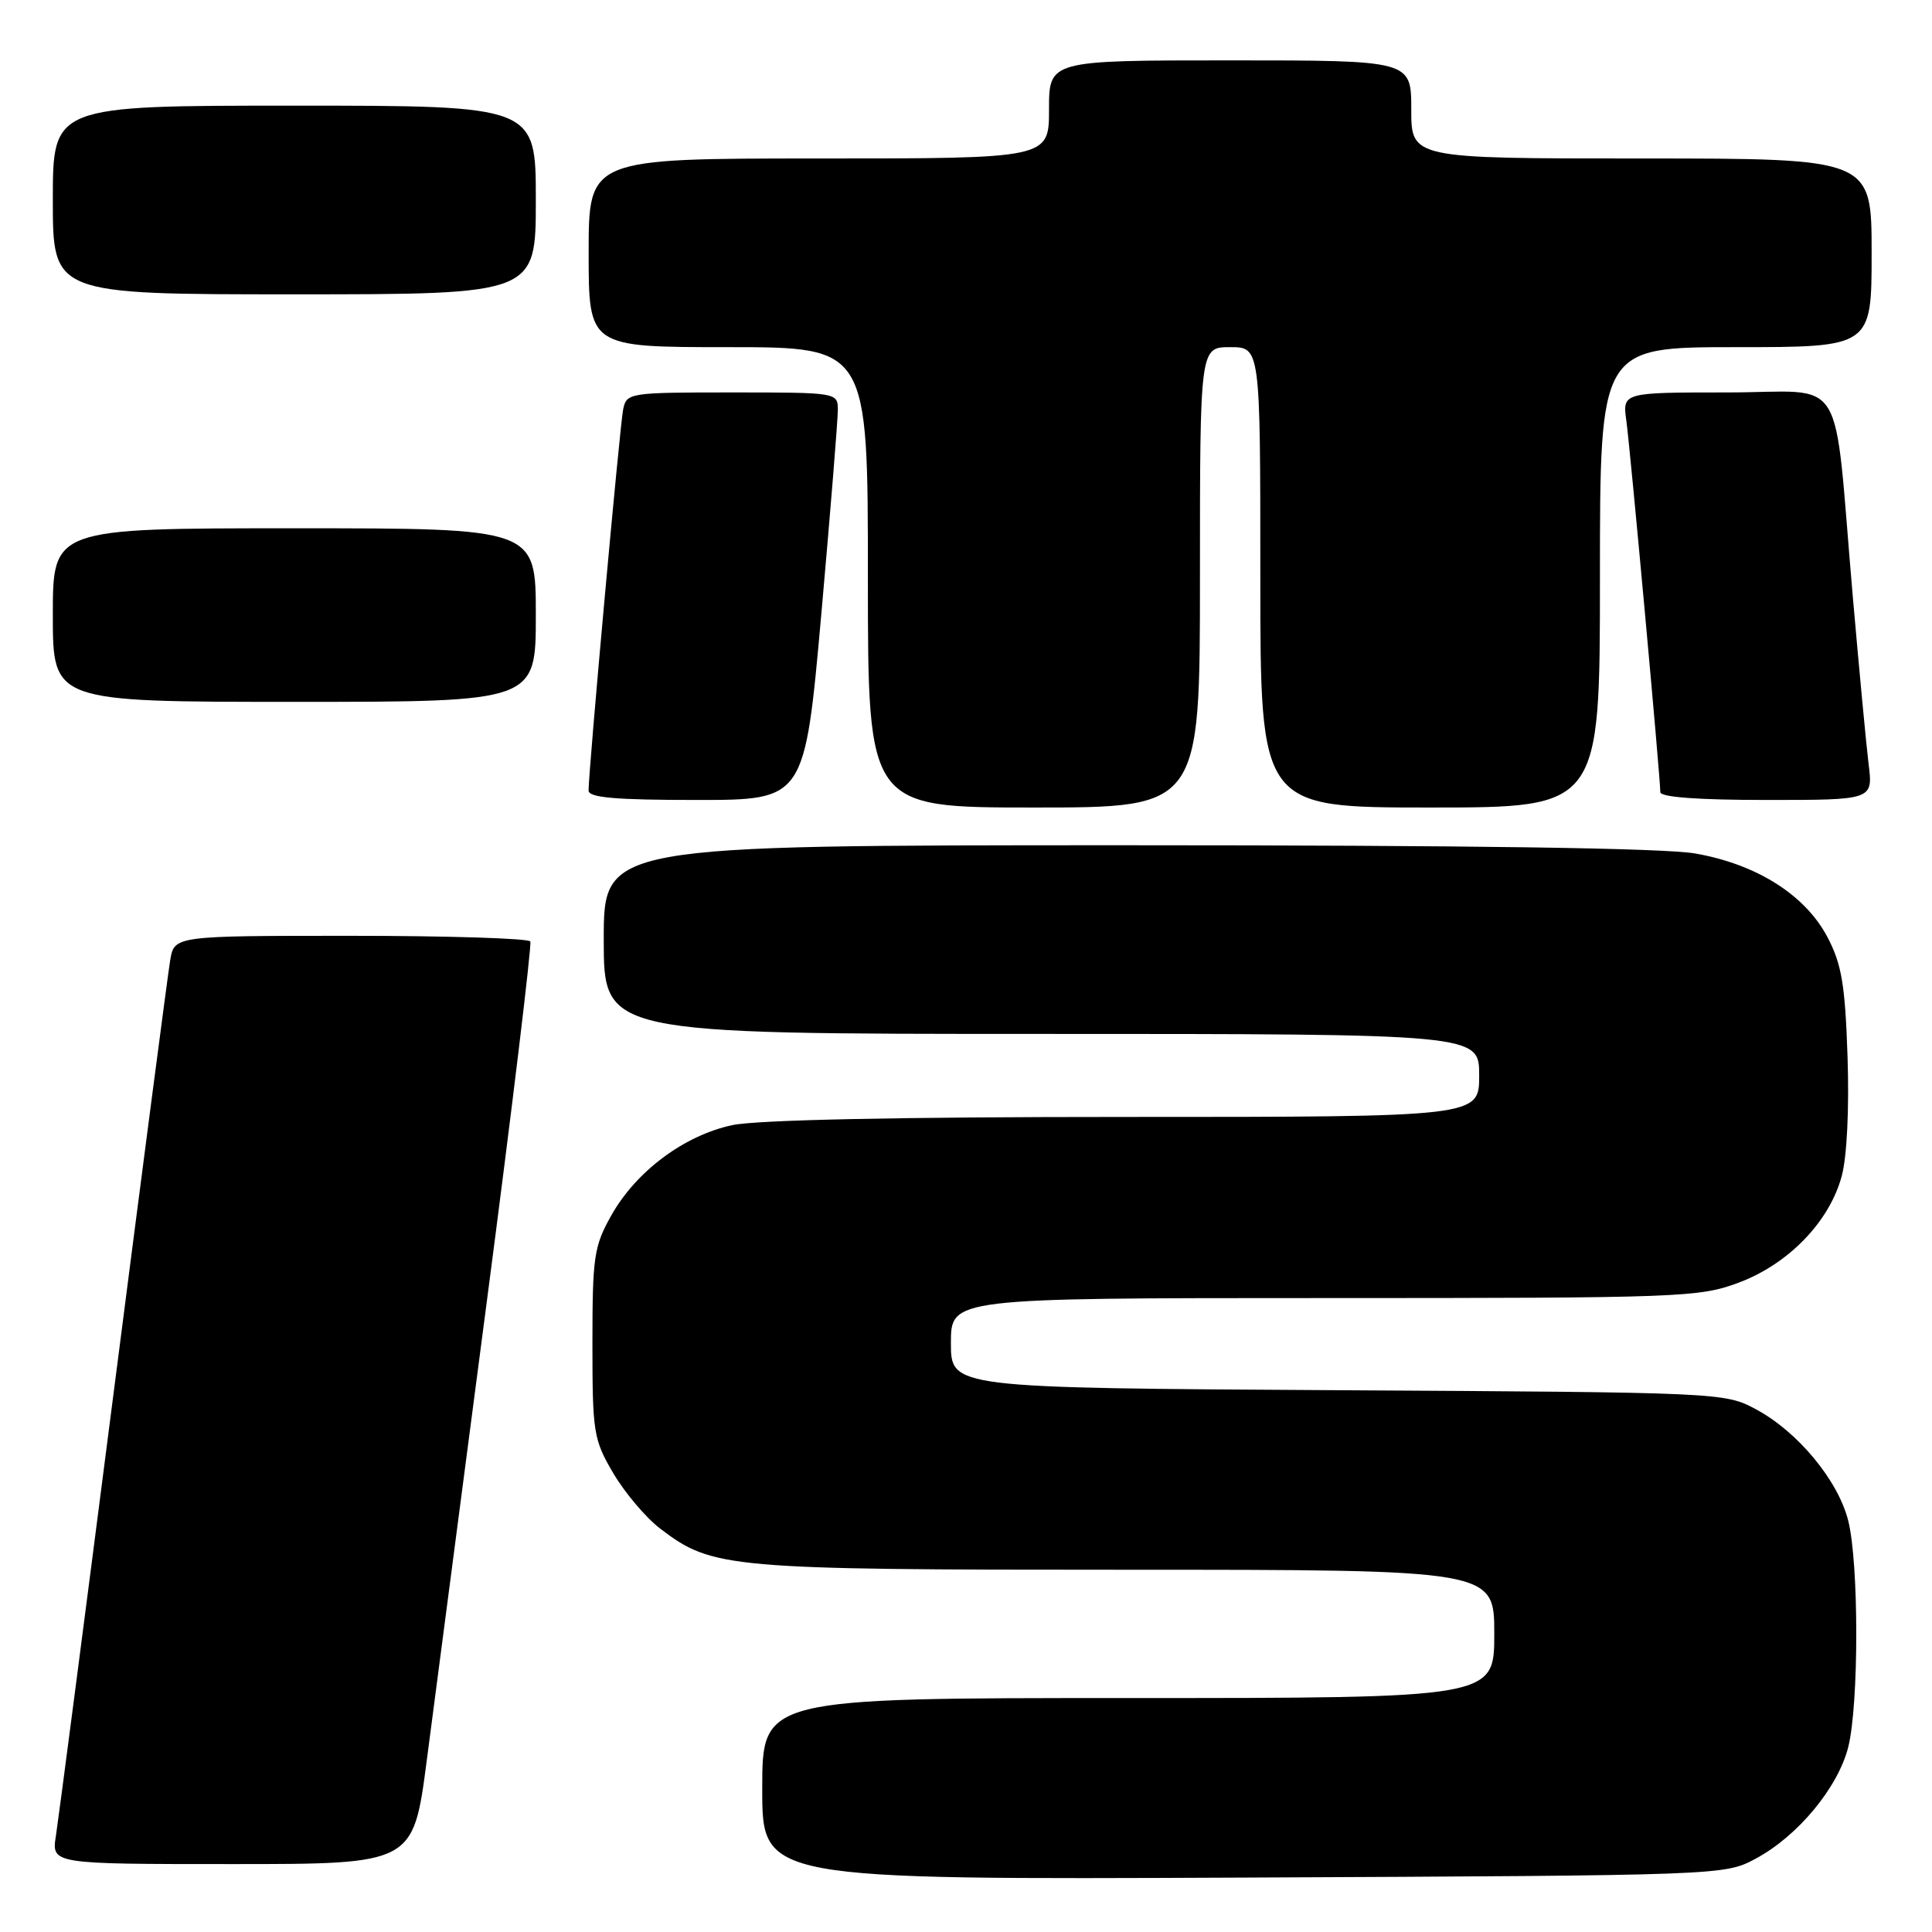 <?xml version="1.0" encoding="UTF-8" standalone="no"?>
<!DOCTYPE svg PUBLIC "-//W3C//DTD SVG 1.1//EN" "http://www.w3.org/Graphics/SVG/1.1/DTD/svg11.dtd" >
<svg xmlns="http://www.w3.org/2000/svg" xmlns:xlink="http://www.w3.org/1999/xlink" version="1.1" viewBox="0 0 256 256">
 <g >
 <path fill="currentColor"
d=" M 232.64 246.28 C 238.20 243.31 243.55 236.86 244.90 231.50 C 246.32 225.84 246.32 207.16 244.90 201.50 C 243.55 196.14 238.20 189.69 232.64 186.72 C 228.54 184.52 227.97 184.50 177.25 184.21 C 126.00 183.91 126.00 183.91 126.00 177.96 C 126.00 172.00 126.00 172.00 175.46 172.00 C 222.82 172.00 225.16 171.91 230.38 169.96 C 236.99 167.49 242.42 161.87 244.04 155.83 C 244.73 153.29 245.04 146.88 244.81 140.03 C 244.49 130.49 244.03 127.76 242.16 124.20 C 239.23 118.60 232.77 114.51 224.62 113.09 C 220.48 112.37 194.77 112.00 149.17 112.00 C 80.00 112.00 80.00 112.00 80.00 124.50 C 80.00 137.00 80.00 137.00 138.00 137.00 C 196.00 137.00 196.00 137.00 196.00 142.50 C 196.00 148.00 196.00 148.00 149.05 148.00 C 118.88 148.00 100.28 148.39 97.01 149.09 C 90.64 150.46 84.28 155.21 81.00 161.05 C 78.70 165.14 78.50 166.52 78.50 178.00 C 78.50 189.86 78.64 190.74 81.27 195.22 C 82.80 197.81 85.59 201.11 87.48 202.55 C 94.41 207.83 96.28 208.00 149.16 208.00 C 198.00 208.00 198.00 208.00 198.00 216.50 C 198.00 225.00 198.00 225.00 149.50 225.00 C 101.00 225.00 101.00 225.00 101.00 237.04 C 101.00 249.07 101.00 249.07 164.75 248.79 C 228.39 248.50 228.51 248.50 232.64 246.28 Z  M 56.55 233.25 C 57.54 225.69 61.12 198.35 64.50 172.50 C 67.89 146.65 70.48 125.16 70.27 124.75 C 70.06 124.34 59.35 124.00 46.49 124.00 C 23.09 124.00 23.09 124.00 22.55 127.25 C 22.25 129.04 18.85 155.02 15.00 185.00 C 11.15 214.98 7.73 241.19 7.41 243.25 C 6.82 247.00 6.82 247.00 30.79 247.00 C 54.76 247.00 54.76 247.00 56.55 233.25 Z  M 159.00 76.50 C 159.00 46.00 159.00 46.00 163.00 46.00 C 167.00 46.00 167.00 46.00 167.00 76.50 C 167.00 107.00 167.00 107.00 189.50 107.00 C 212.00 107.00 212.00 107.00 212.00 76.50 C 212.00 46.00 212.00 46.00 230.00 46.00 C 248.00 46.00 248.00 46.00 248.00 33.50 C 248.00 21.00 248.00 21.00 217.50 21.00 C 187.00 21.00 187.00 21.00 187.00 14.50 C 187.00 8.00 187.00 8.00 163.00 8.00 C 139.00 8.00 139.00 8.00 139.00 14.50 C 139.00 21.00 139.00 21.00 108.50 21.00 C 78.00 21.00 78.00 21.00 78.00 33.50 C 78.00 46.00 78.00 46.00 96.50 46.00 C 115.00 46.00 115.00 46.00 115.00 76.50 C 115.00 107.00 115.00 107.00 137.00 107.00 C 159.00 107.00 159.00 107.00 159.00 76.50 Z  M 108.84 81.25 C 110.05 67.64 111.03 55.49 111.02 54.25 C 111.00 52.02 110.84 52.00 97.02 52.00 C 83.33 52.00 83.03 52.05 82.57 54.25 C 82.13 56.40 77.98 102.15 77.99 104.75 C 78.00 105.69 81.53 106.00 92.32 106.00 C 106.63 106.00 106.63 106.00 108.84 81.25 Z  M 247.60 101.25 C 247.28 98.64 246.34 88.62 245.50 79.00 C 242.86 48.59 244.96 52.00 228.89 52.00 C 214.98 52.00 214.98 52.00 215.50 55.75 C 216.02 59.53 220.00 103.02 220.00 104.96 C 220.00 105.63 225.00 106.00 234.09 106.00 C 248.19 106.00 248.19 106.00 247.60 101.25 Z  M 71.00 81.50 C 71.00 70.00 71.00 70.00 39.00 70.00 C 7.00 70.00 7.00 70.00 7.00 81.50 C 7.00 93.00 7.00 93.00 39.00 93.00 C 71.00 93.00 71.00 93.00 71.00 81.50 Z  M 71.00 26.50 C 71.00 14.00 71.00 14.00 39.00 14.00 C 7.00 14.00 7.00 14.00 7.00 26.50 C 7.00 39.00 7.00 39.00 39.00 39.00 C 71.00 39.00 71.00 39.00 71.00 26.50 Z "/>
</g>
</svg>